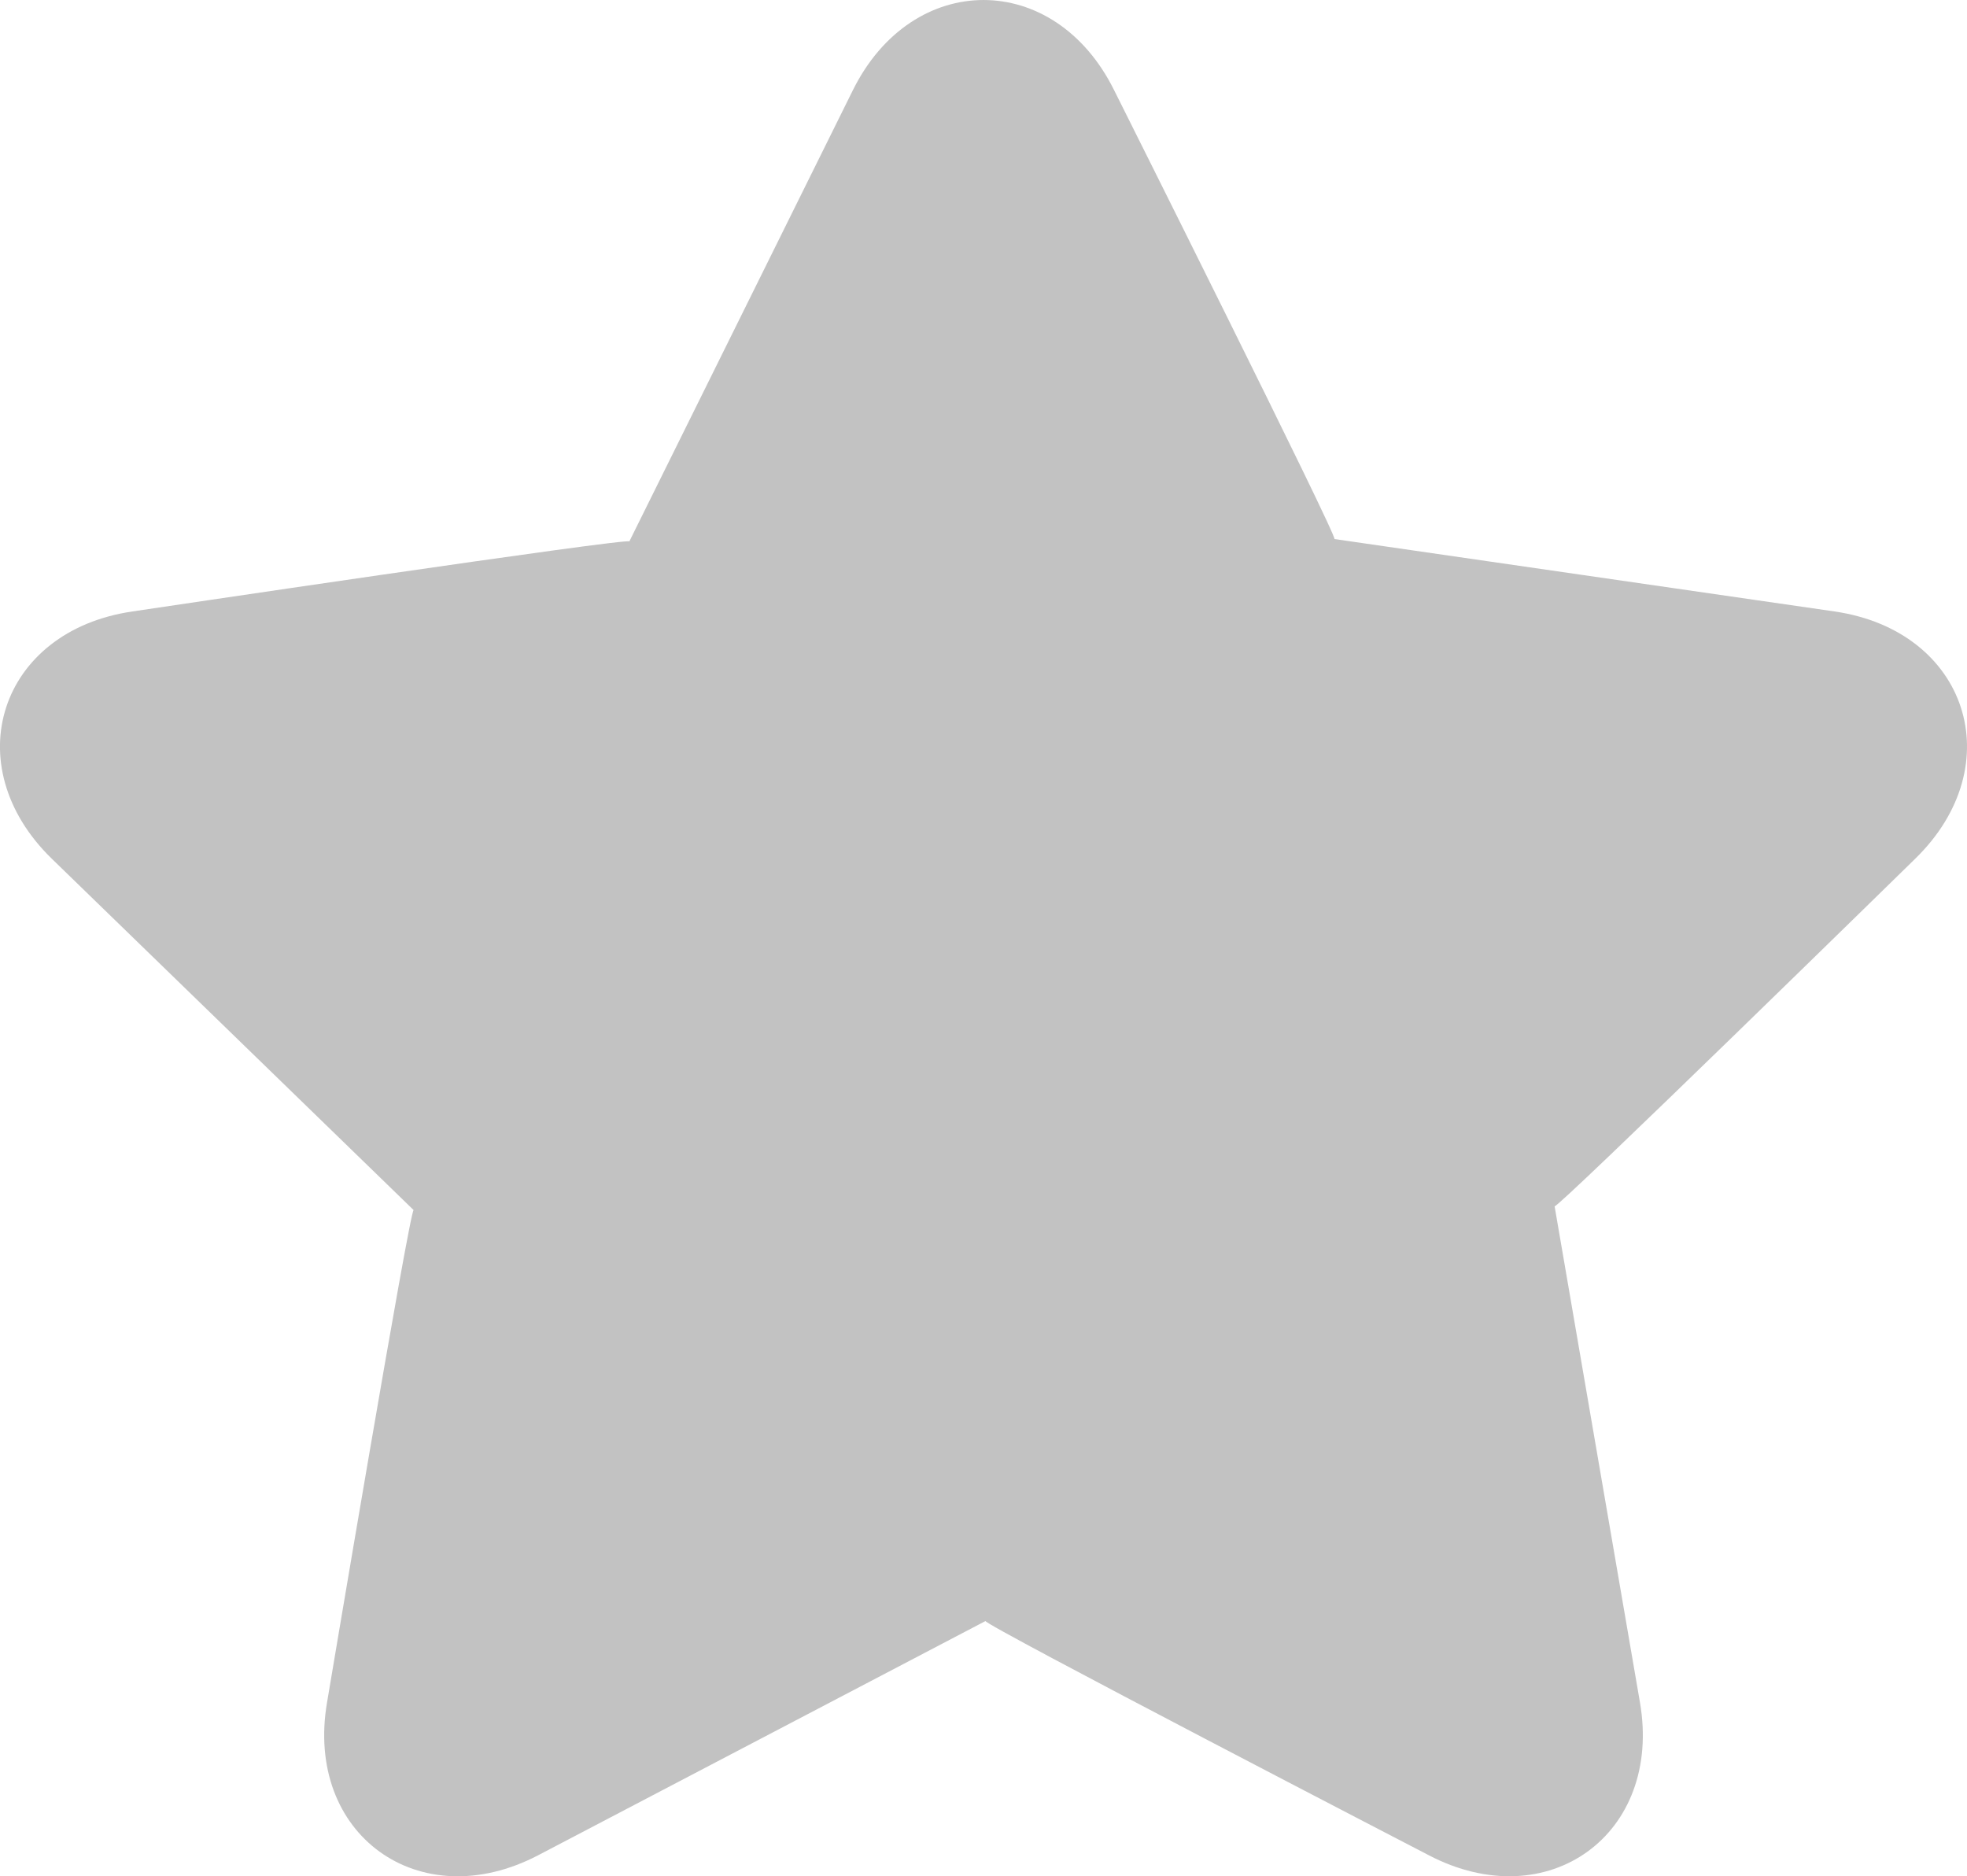<svg width="18.697" height="17.832" viewBox="0 0 18.697 17.832" fill="none" xmlns="http://www.w3.org/2000/svg" xmlns:xlink="http://www.w3.org/1999/xlink">
	<desc>
			Created with Pixso.
	</desc>
	<defs/>
	<g opacity="0.24">
		<path id="Star-7-path" d="M13.579 17.631C14.712 18.224 15.805 17.434 15.588 16.178L14.777 11.464C14.784 11.51 18.203 8.163 18.203 8.163C19.119 7.273 18.703 5.994 17.436 5.811L12.684 5.123C12.73 5.13 10.59 0.857 10.59 0.857C10.024 -0.285 8.674 -0.286 8.107 0.857L5.982 5.146C6.003 5.104 1.261 5.811 1.261 5.811C-0.005 5.994 -0.423 7.273 0.494 8.163L3.932 11.501C3.899 11.468 3.109 16.178 3.109 16.178C2.893 17.433 3.984 18.225 5.118 17.631L9.368 15.406C9.326 15.428 13.579 17.631 13.579 17.631Z" fill="#000000" fill-opacity="1" fill-rule="nonzero"/>
	</g>
</svg>
